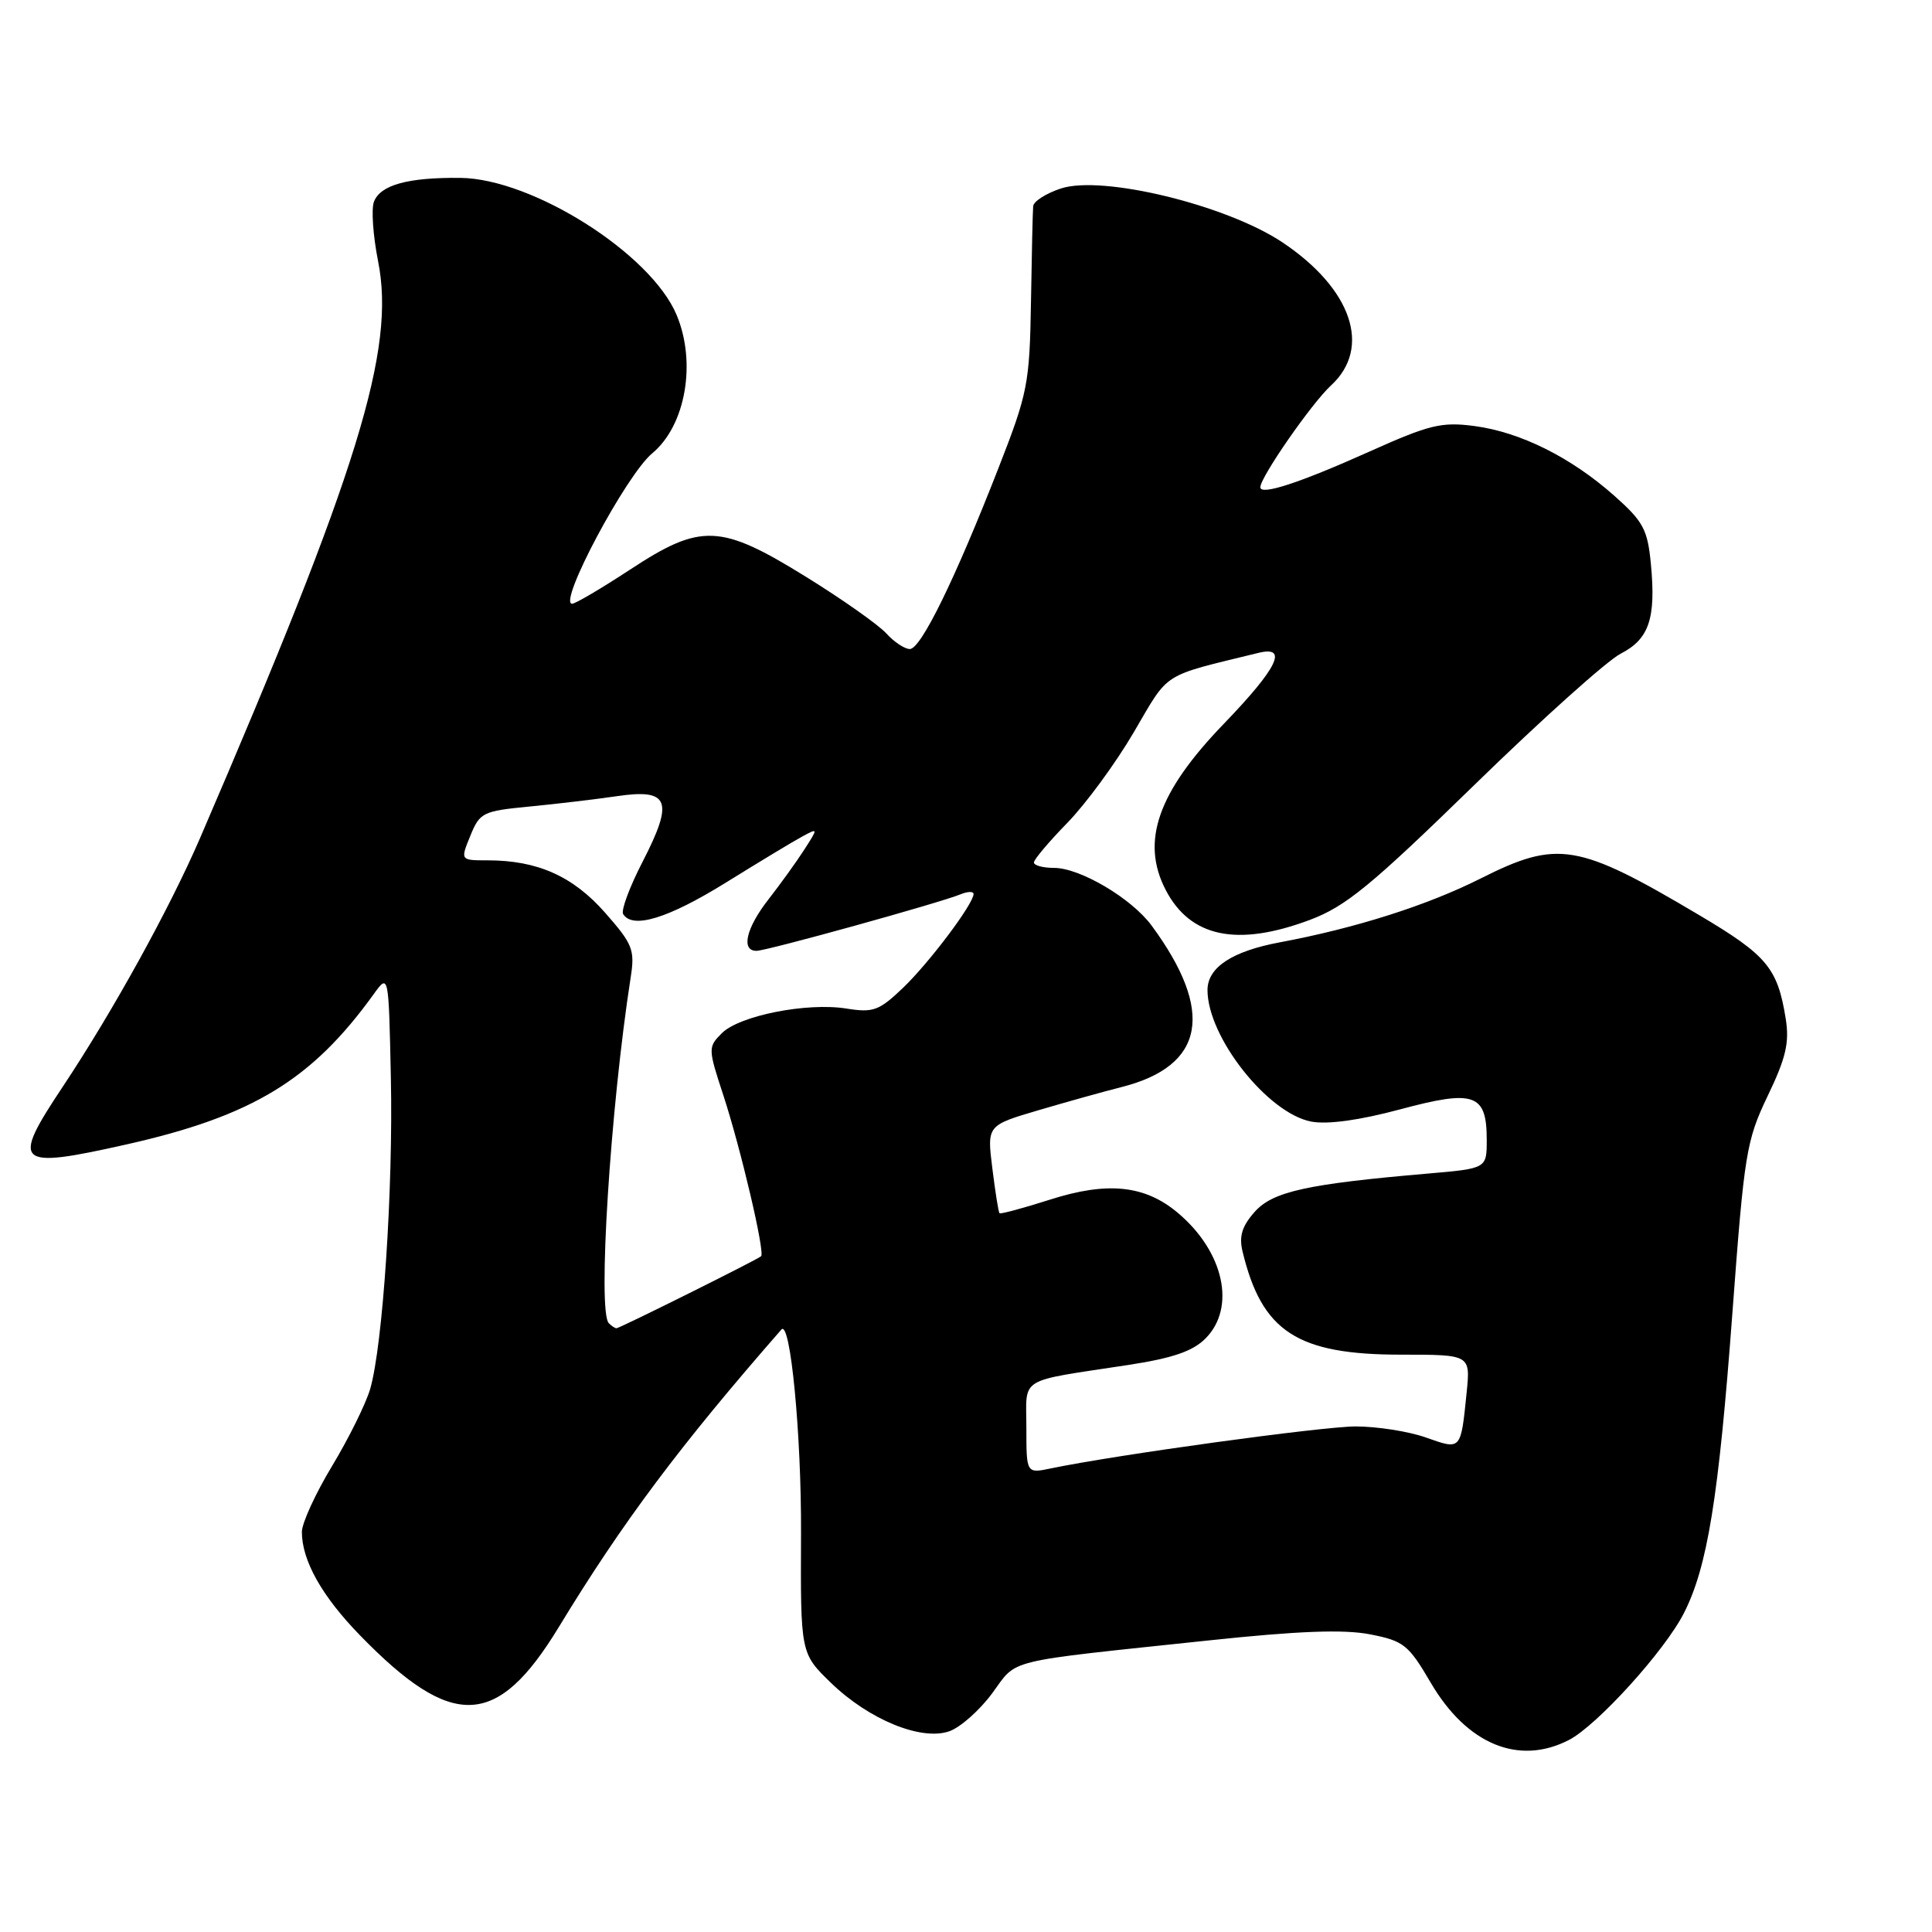 <?xml version="1.0" encoding="UTF-8" standalone="no"?>
<!DOCTYPE svg PUBLIC "-//W3C//DTD SVG 1.1//EN" "http://www.w3.org/Graphics/SVG/1.1/DTD/svg11.dtd" >
<svg xmlns="http://www.w3.org/2000/svg" xmlns:xlink="http://www.w3.org/1999/xlink" version="1.1" viewBox="0 0 256 256">
 <g >
 <path fill="currentColor"
d=" M 207.90 230.55 C 211.62 228.63 220.58 218.75 223.12 213.76 C 226.25 207.62 227.73 198.47 229.55 174.00 C 231.13 152.76 231.39 151.15 234.23 145.21 C 236.65 140.18 237.12 138.15 236.62 135.00 C 235.54 128.26 234.15 126.59 225.14 121.25 C 209.04 111.70 206.41 111.26 196.18 116.41 C 189.11 119.97 179.60 122.99 169.60 124.86 C 163.26 126.04 160.00 128.19 160.00 131.19 C 160.00 137.41 167.99 147.53 173.76 148.62 C 175.93 149.02 180.14 148.44 185.55 146.99 C 195.37 144.35 197.00 144.92 197.00 151.04 C 197.00 154.83 197.00 154.83 189.25 155.50 C 173.20 156.88 168.64 157.88 166.25 160.58 C 164.57 162.47 164.16 163.82 164.64 165.81 C 167.20 176.46 171.87 179.50 185.67 179.50 C 194.84 179.50 194.84 179.50 194.34 184.50 C 193.55 192.24 193.65 192.14 188.92 190.47 C 186.62 189.66 182.44 189.01 179.62 189.01 C 175.10 189.03 147.97 192.76 139.25 194.57 C 136.00 195.25 136.00 195.25 136.00 189.20 C 136.00 182.32 134.68 183.13 149.47 180.87 C 155.35 179.97 158.03 179.06 159.72 177.37 C 163.81 173.28 162.19 165.86 156.07 160.71 C 151.70 157.03 146.73 156.52 139.09 158.97 C 135.57 160.09 132.57 160.90 132.44 160.76 C 132.30 160.62 131.88 157.94 131.49 154.81 C 130.78 149.12 130.78 149.12 137.64 147.10 C 141.41 145.99 146.35 144.61 148.62 144.04 C 159.64 141.24 160.98 134.04 152.60 122.65 C 149.93 119.03 143.12 115.00 139.66 115.00 C 138.20 115.00 137.00 114.68 137.00 114.28 C 137.00 113.89 138.99 111.53 141.43 109.03 C 143.86 106.54 147.84 101.12 150.25 97.00 C 155.00 88.89 153.76 89.69 166.75 86.51 C 170.75 85.53 169.29 88.51 162.16 95.91 C 153.42 104.96 151.13 111.49 154.45 117.90 C 157.70 124.19 163.92 125.50 173.54 121.90 C 178.31 120.11 181.61 117.41 195.33 104.04 C 204.22 95.37 212.96 87.53 214.74 86.62 C 218.52 84.68 219.44 81.95 218.75 74.72 C 218.31 70.15 217.75 69.10 213.88 65.67 C 208.16 60.60 201.47 57.26 195.36 56.45 C 191.01 55.88 189.41 56.27 181.47 59.83 C 172.18 64.00 167.00 65.69 167.00 64.56 C 167.00 63.23 173.81 53.42 176.36 51.08 C 181.79 46.09 179.14 38.28 169.94 32.12 C 162.53 27.17 146.06 23.16 140.56 24.98 C 138.60 25.63 136.95 26.68 136.90 27.33 C 136.84 27.97 136.71 33.67 136.61 40.00 C 136.43 50.87 136.19 52.07 132.31 62.00 C 126.54 76.78 122.02 86.00 120.56 86.00 C 119.87 86.00 118.46 85.06 117.43 83.92 C 116.39 82.78 111.60 79.40 106.78 76.42 C 95.44 69.40 92.88 69.30 83.45 75.50 C 79.68 77.97 76.24 80.00 75.81 80.00 C 73.88 80.00 82.97 62.93 86.43 60.06 C 90.85 56.39 92.31 48.06 89.65 41.72 C 86.24 33.60 70.57 23.68 61.00 23.57 C 54.05 23.50 50.41 24.50 49.55 26.73 C 49.18 27.69 49.43 31.24 50.10 34.62 C 52.43 46.34 47.49 62.35 26.53 111.00 C 22.49 120.36 14.98 133.97 8.32 143.99 C 1.41 154.37 2.05 154.95 16.82 151.63 C 33.46 147.88 41.33 143.09 49.51 131.74 C 51.50 128.98 51.50 128.98 51.79 142.74 C 52.11 157.48 50.73 178.25 49.05 184.05 C 48.48 186.00 46.21 190.59 44.01 194.24 C 41.80 197.90 40.00 201.83 40.00 202.98 C 40.00 206.79 42.66 211.52 47.74 216.73 C 59.96 229.28 65.87 229.03 74.03 215.62 C 82.47 201.73 90.08 191.56 103.54 176.17 C 104.73 174.81 106.20 190.14 106.14 203.21 C 106.07 219.07 106.07 219.07 110.09 222.97 C 115.13 227.86 122.08 230.71 125.79 229.40 C 127.25 228.89 129.80 226.63 131.47 224.37 C 134.89 219.73 132.64 220.28 160.11 217.37 C 172.06 216.10 178.06 215.88 181.55 216.56 C 186.00 217.43 186.63 217.93 189.57 222.95 C 194.36 231.14 201.25 233.99 207.90 230.55 Z  M 80.67 175.33 C 79.16 173.83 80.87 146.89 83.57 129.50 C 84.14 125.85 83.84 125.10 80.17 120.93 C 75.92 116.10 71.21 114.00 64.63 114.00 C 60.99 114.00 60.99 114.00 62.32 110.75 C 63.57 107.67 63.97 107.47 70.07 106.88 C 73.61 106.54 78.85 105.92 81.73 105.50 C 88.69 104.47 89.32 106.08 85.15 114.18 C 83.43 117.51 82.27 120.63 82.57 121.12 C 83.82 123.14 88.52 121.70 96.18 116.95 C 100.66 114.17 105.25 111.40 106.38 110.80 C 108.41 109.71 108.41 109.72 106.56 112.60 C 105.53 114.20 103.41 117.14 101.85 119.14 C 98.85 122.98 98.15 126.01 100.25 125.99 C 101.63 125.98 124.47 119.65 127.25 118.51 C 128.21 118.11 129.00 118.09 129.00 118.46 C 129.00 119.76 123.16 127.53 119.66 130.89 C 116.49 133.92 115.71 134.21 112.17 133.64 C 106.92 132.80 97.98 134.57 95.64 136.91 C 93.81 138.75 93.81 138.93 95.85 145.14 C 98.16 152.20 101.39 165.97 100.85 166.46 C 100.34 166.92 82.10 176.00 81.69 176.00 C 81.49 176.00 81.03 175.70 80.67 175.33 Z "/>
</g>
</svg>